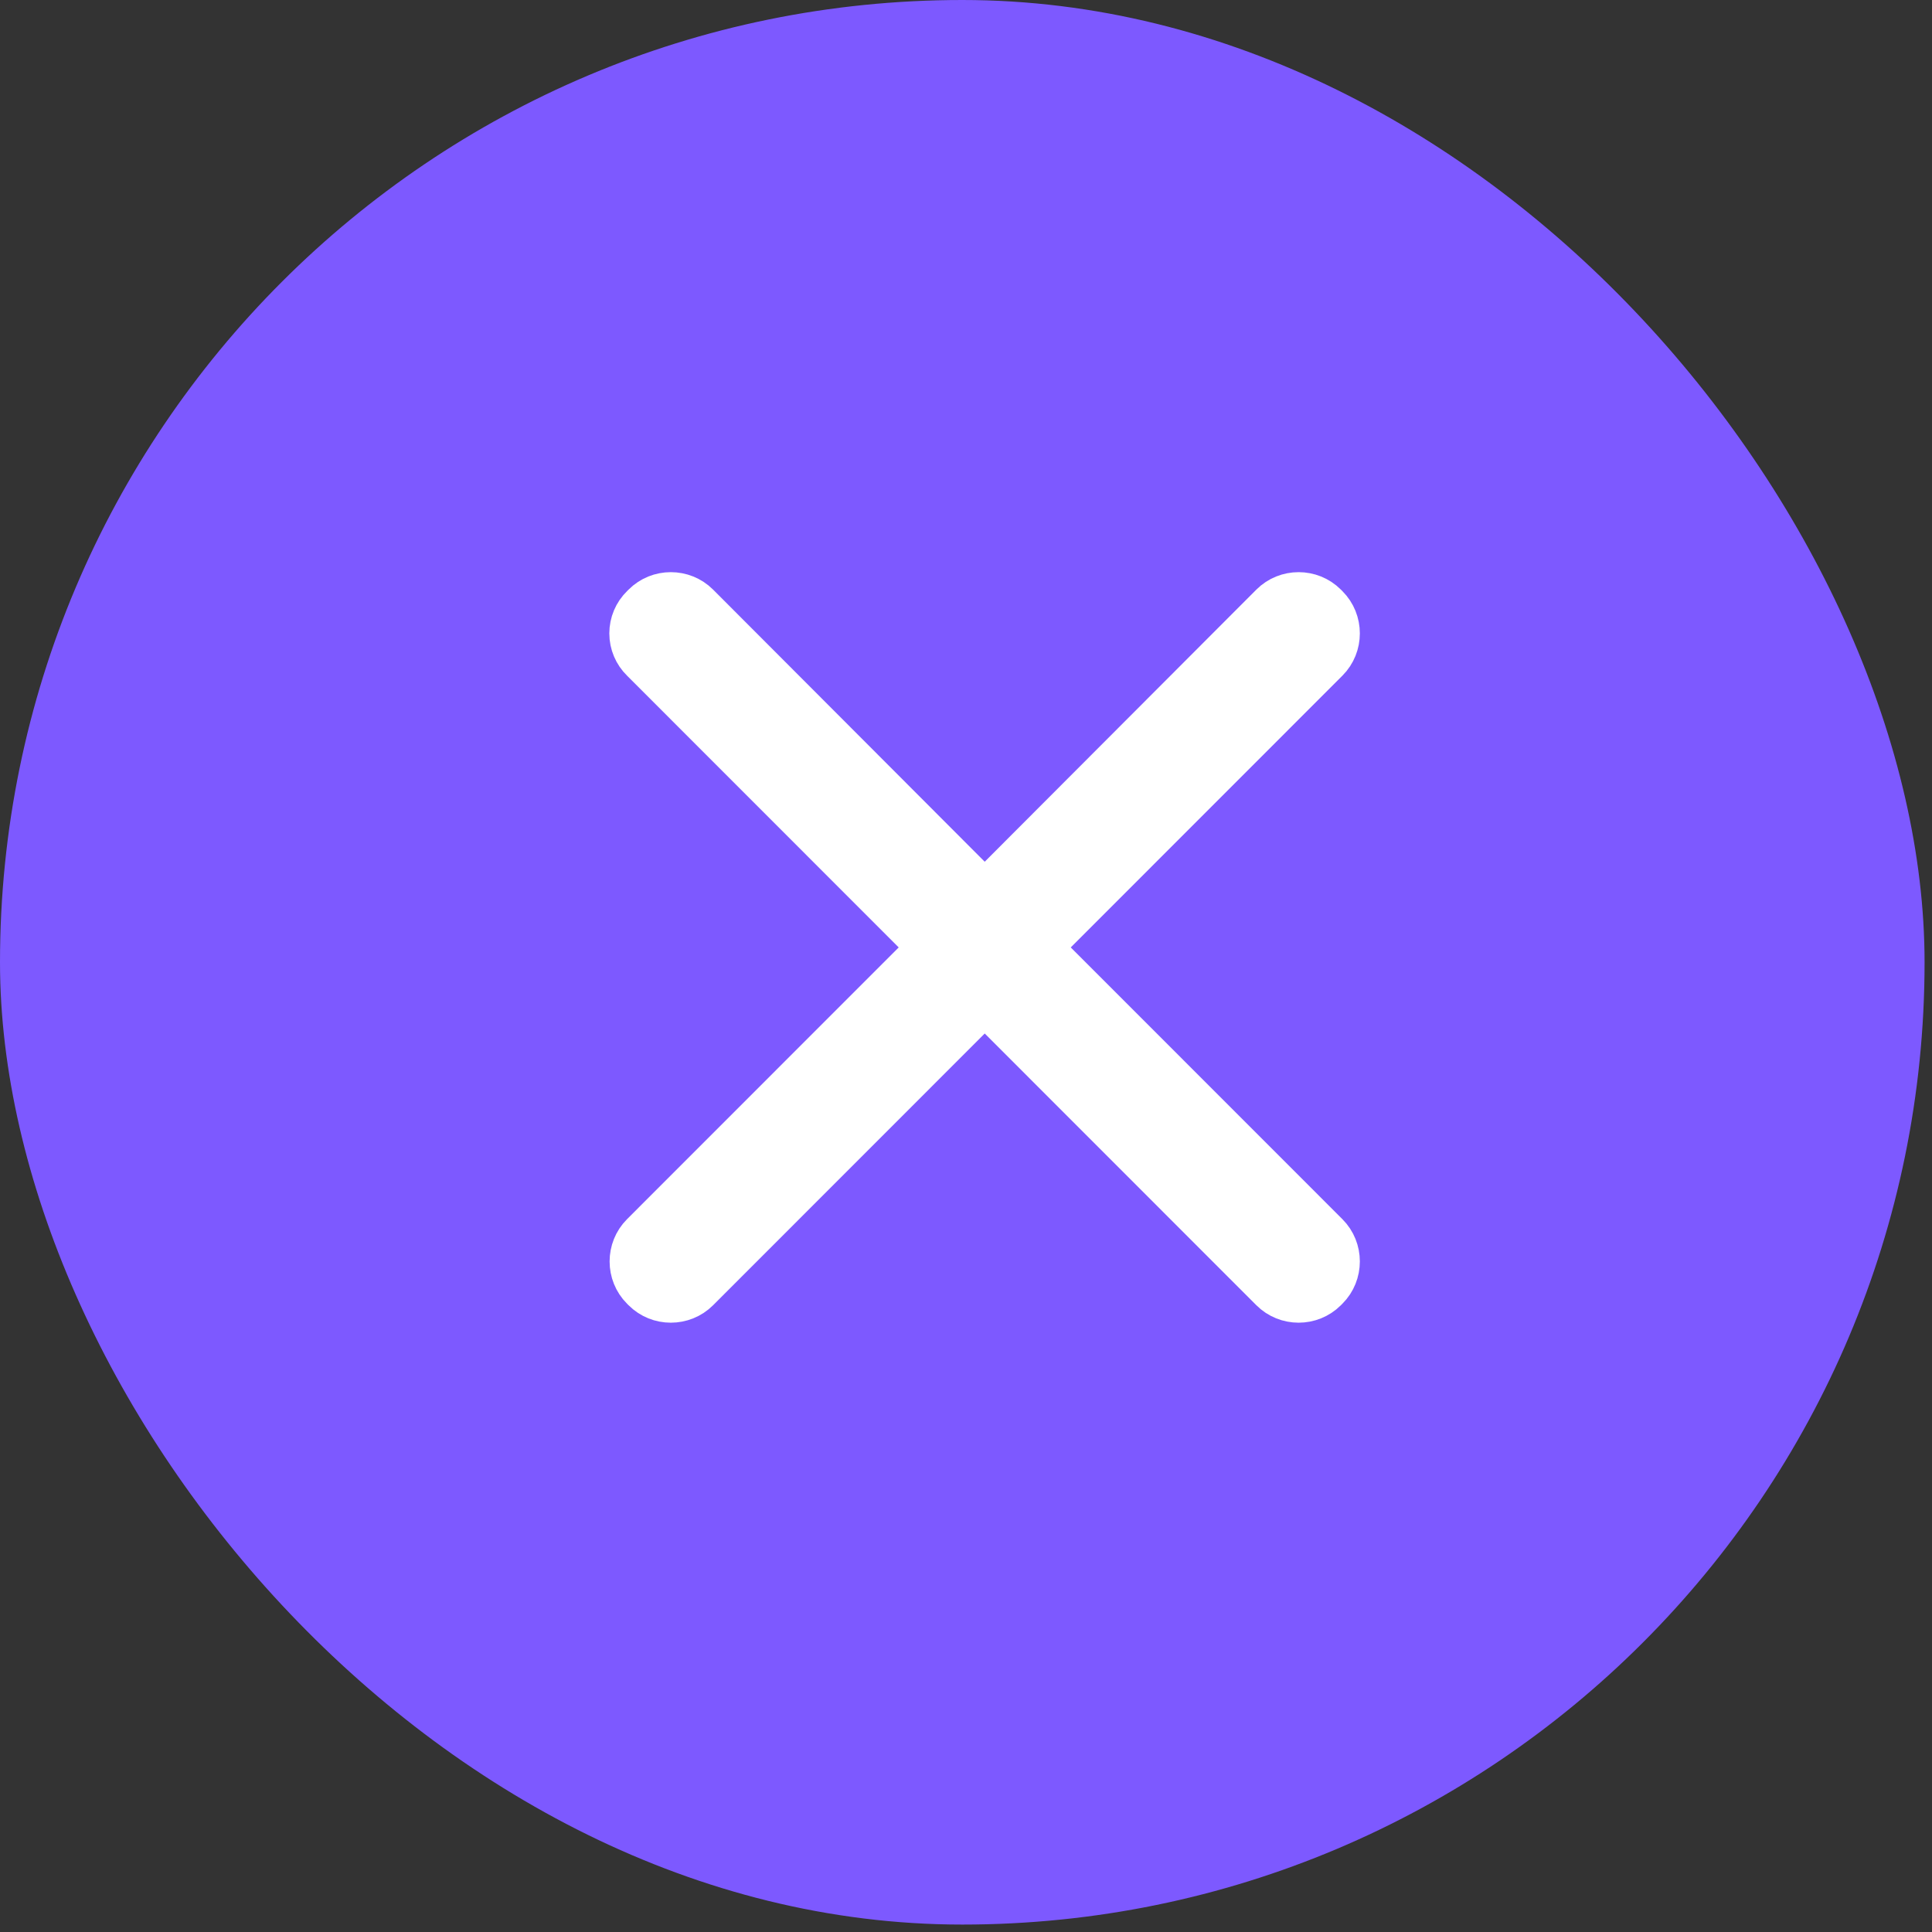 <?xml version="1.0" encoding="UTF-8"?>
<svg width="52px" height="52px" viewBox="0 0 52 52" version="1.1" xmlns="http://www.w3.org/2000/svg" xmlns:xlink="http://www.w3.org/1999/xlink">
    <rect x="0" y="0" width="52" height="52" fill="#333333" stroke="none"/>
    <!-- Generator: Sketch 63.1 (92452) - https://sketch.com -->
    <title>审核已拒绝@1x</title>
    <desc>Created with Sketch.</desc>
    <g id="新版定稿" stroke="none" stroke-width="1" fill="none" fill-rule="evenodd">
        <g id="切图3" transform="translate(-1550, -1196)" fill-rule="nonzero">
            <g id="审核已拒绝" transform="translate(1550, 1196)">
                <rect id="矩形" fill="#7D59FF" x="0" y="0" width="51.8" height="51.8" rx="25.9"></rect>
                <g id="类型" transform="translate(17, 16)" fill="#FFFFFF" stroke="#FFFFFF" stroke-width="1.2">
                    <path d="M10.971,9.5 L18.707,1.761 C19.098,1.37 19.098,0.726 18.707,0.335 L18.665,0.293 C18.274,-0.098 17.631,-0.098 17.24,0.293 L9.504,8.043 L1.768,0.293 C1.377,-0.098 0.733,-0.098 0.343,0.293 L0.301,0.335 C0.108,0.522 0,0.779 0,1.048 C0,1.316 0.108,1.573 0.301,1.761 L8.037,9.5 L0.301,17.239 C-0.09,17.63 -0.09,18.274 0.301,18.665 L0.343,18.707 C0.733,19.098 1.377,19.098 1.768,18.707 L9.504,10.968 L17.24,18.707 C17.631,19.098 18.274,19.098 18.665,18.707 L18.707,18.665 C19.098,18.274 19.098,17.63 18.707,17.239 L10.971,9.5 L10.971,9.5 Z" id="23任务-取消完成"></path>
                </g>
            </g>
        </g>
    </g>
</svg>